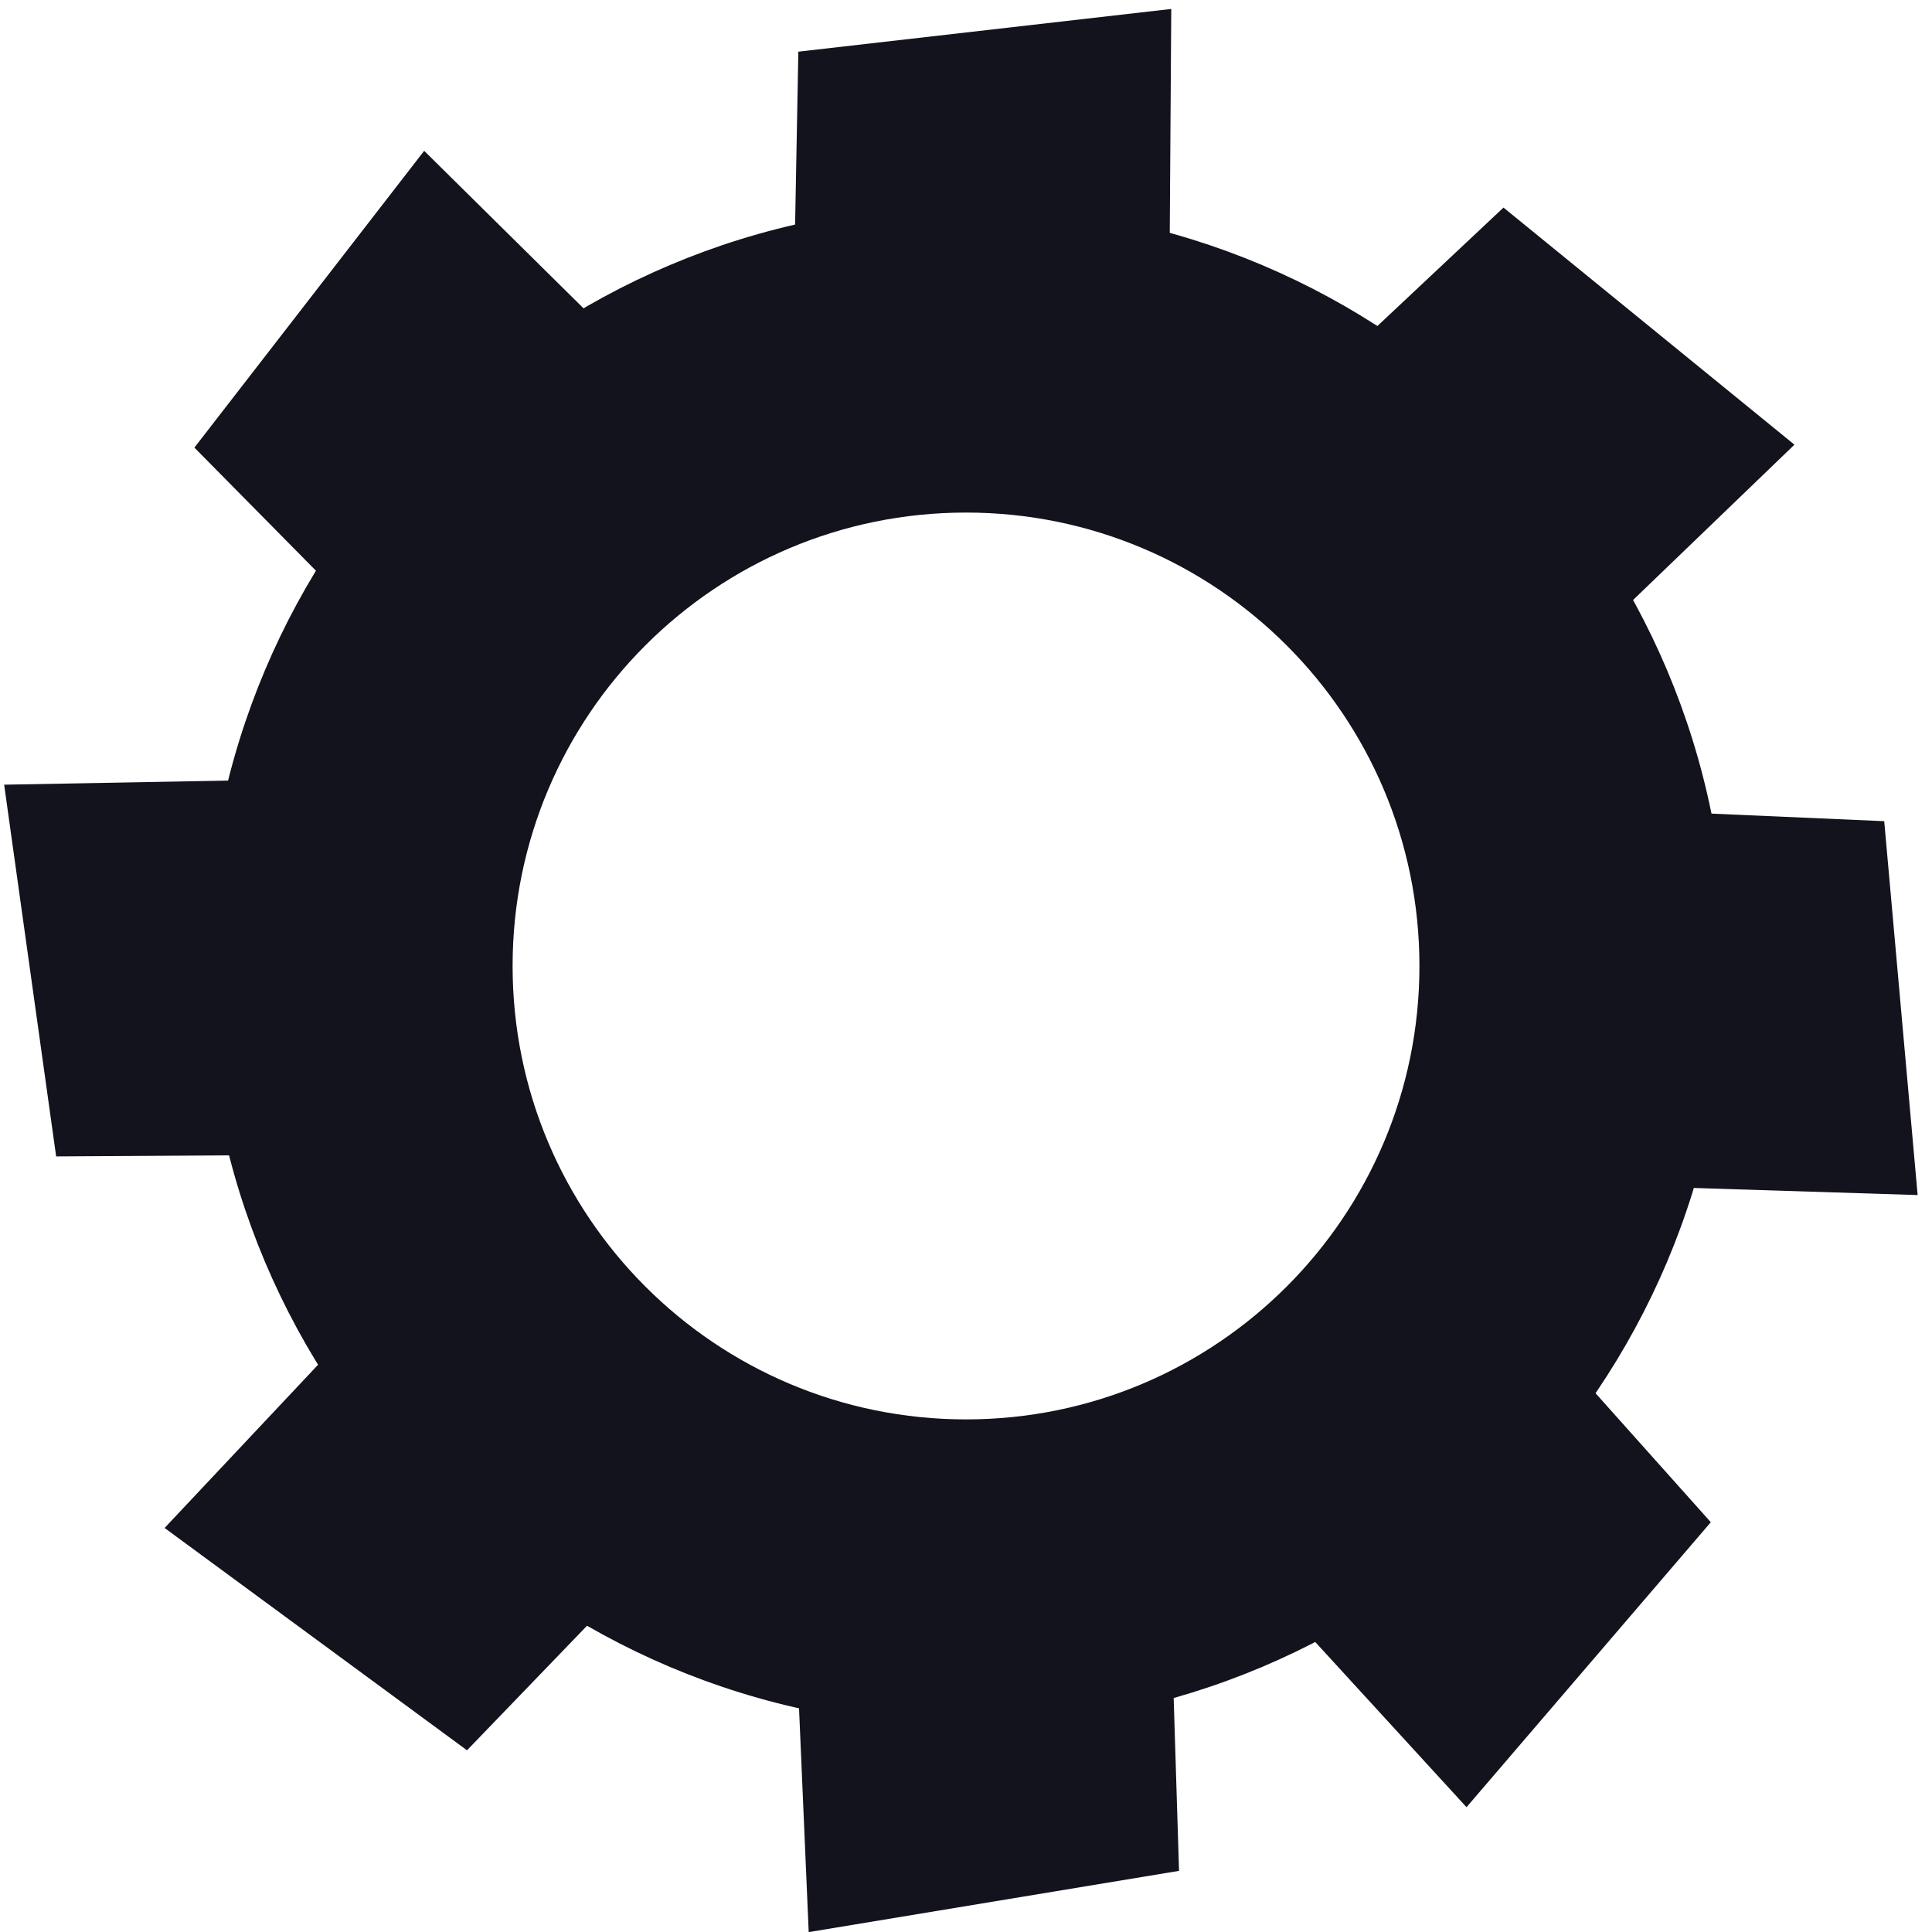<?xml version="1.0" encoding="UTF-8"?>
<svg id="Layer_2" data-name="Layer 2" xmlns="http://www.w3.org/2000/svg" viewBox="0 0 521.97 521.97">
  <g id="Layer_15" data-name="Layer 15">
    <g>
      <path d="M260.99,55.46c-113.51,0-205.52,92.02-205.52,205.53s92.02,205.52,205.52,205.52,205.53-92.02,205.53-205.52S374.5,55.46,260.99,55.46ZM260.99,383.48c-67.65,0-122.5-54.84-122.5-122.5s54.84-122.5,122.5-122.5,122.5,54.84,122.5,122.5-54.84,122.5-122.5,122.5Z" fill="#12131c"/>
      <g>
        <polygon points="318.54 505.45 316.69 445.77 215.32 448.71 218.49 522 318.54 505.45" fill="#12131c"/>
        <polygon points="126.17 472.88 167.6 429.88 94.72 359.37 44.47 412.81 126.17 472.88" fill="#12131c"/>
        <polygon points="15.17 312.43 74.87 312.06 74.46 210.65 1.12 212 15.17 312.43" fill="#12131c"/>
        <polygon points="52.52 120.93 94.47 163.42 166.78 92.32 114.6 40.75 52.52 120.93" fill="#12131c"/>
        <polygon points="215.69 13.96 214.57 73.66 315.95 75.77 316.44 2.42 215.69 13.96" fill="#12131c"/>
        <polygon points="406.2 56.08 362.68 96.96 431.95 171.01 484.81 120.14 406.2 56.08" fill="#12131c"/>
        <polygon points="509.06 221.86 449.41 219.25 444.77 320.55 518.09 322.87 509.06 221.86" fill="#12131c"/>
        <polygon points="462.21 411.26 422.43 366.74 346.67 434.15 396.21 488.25 462.21 411.26" fill="#12131c"/>
      </g>
    </g>
  </g>
</svg>